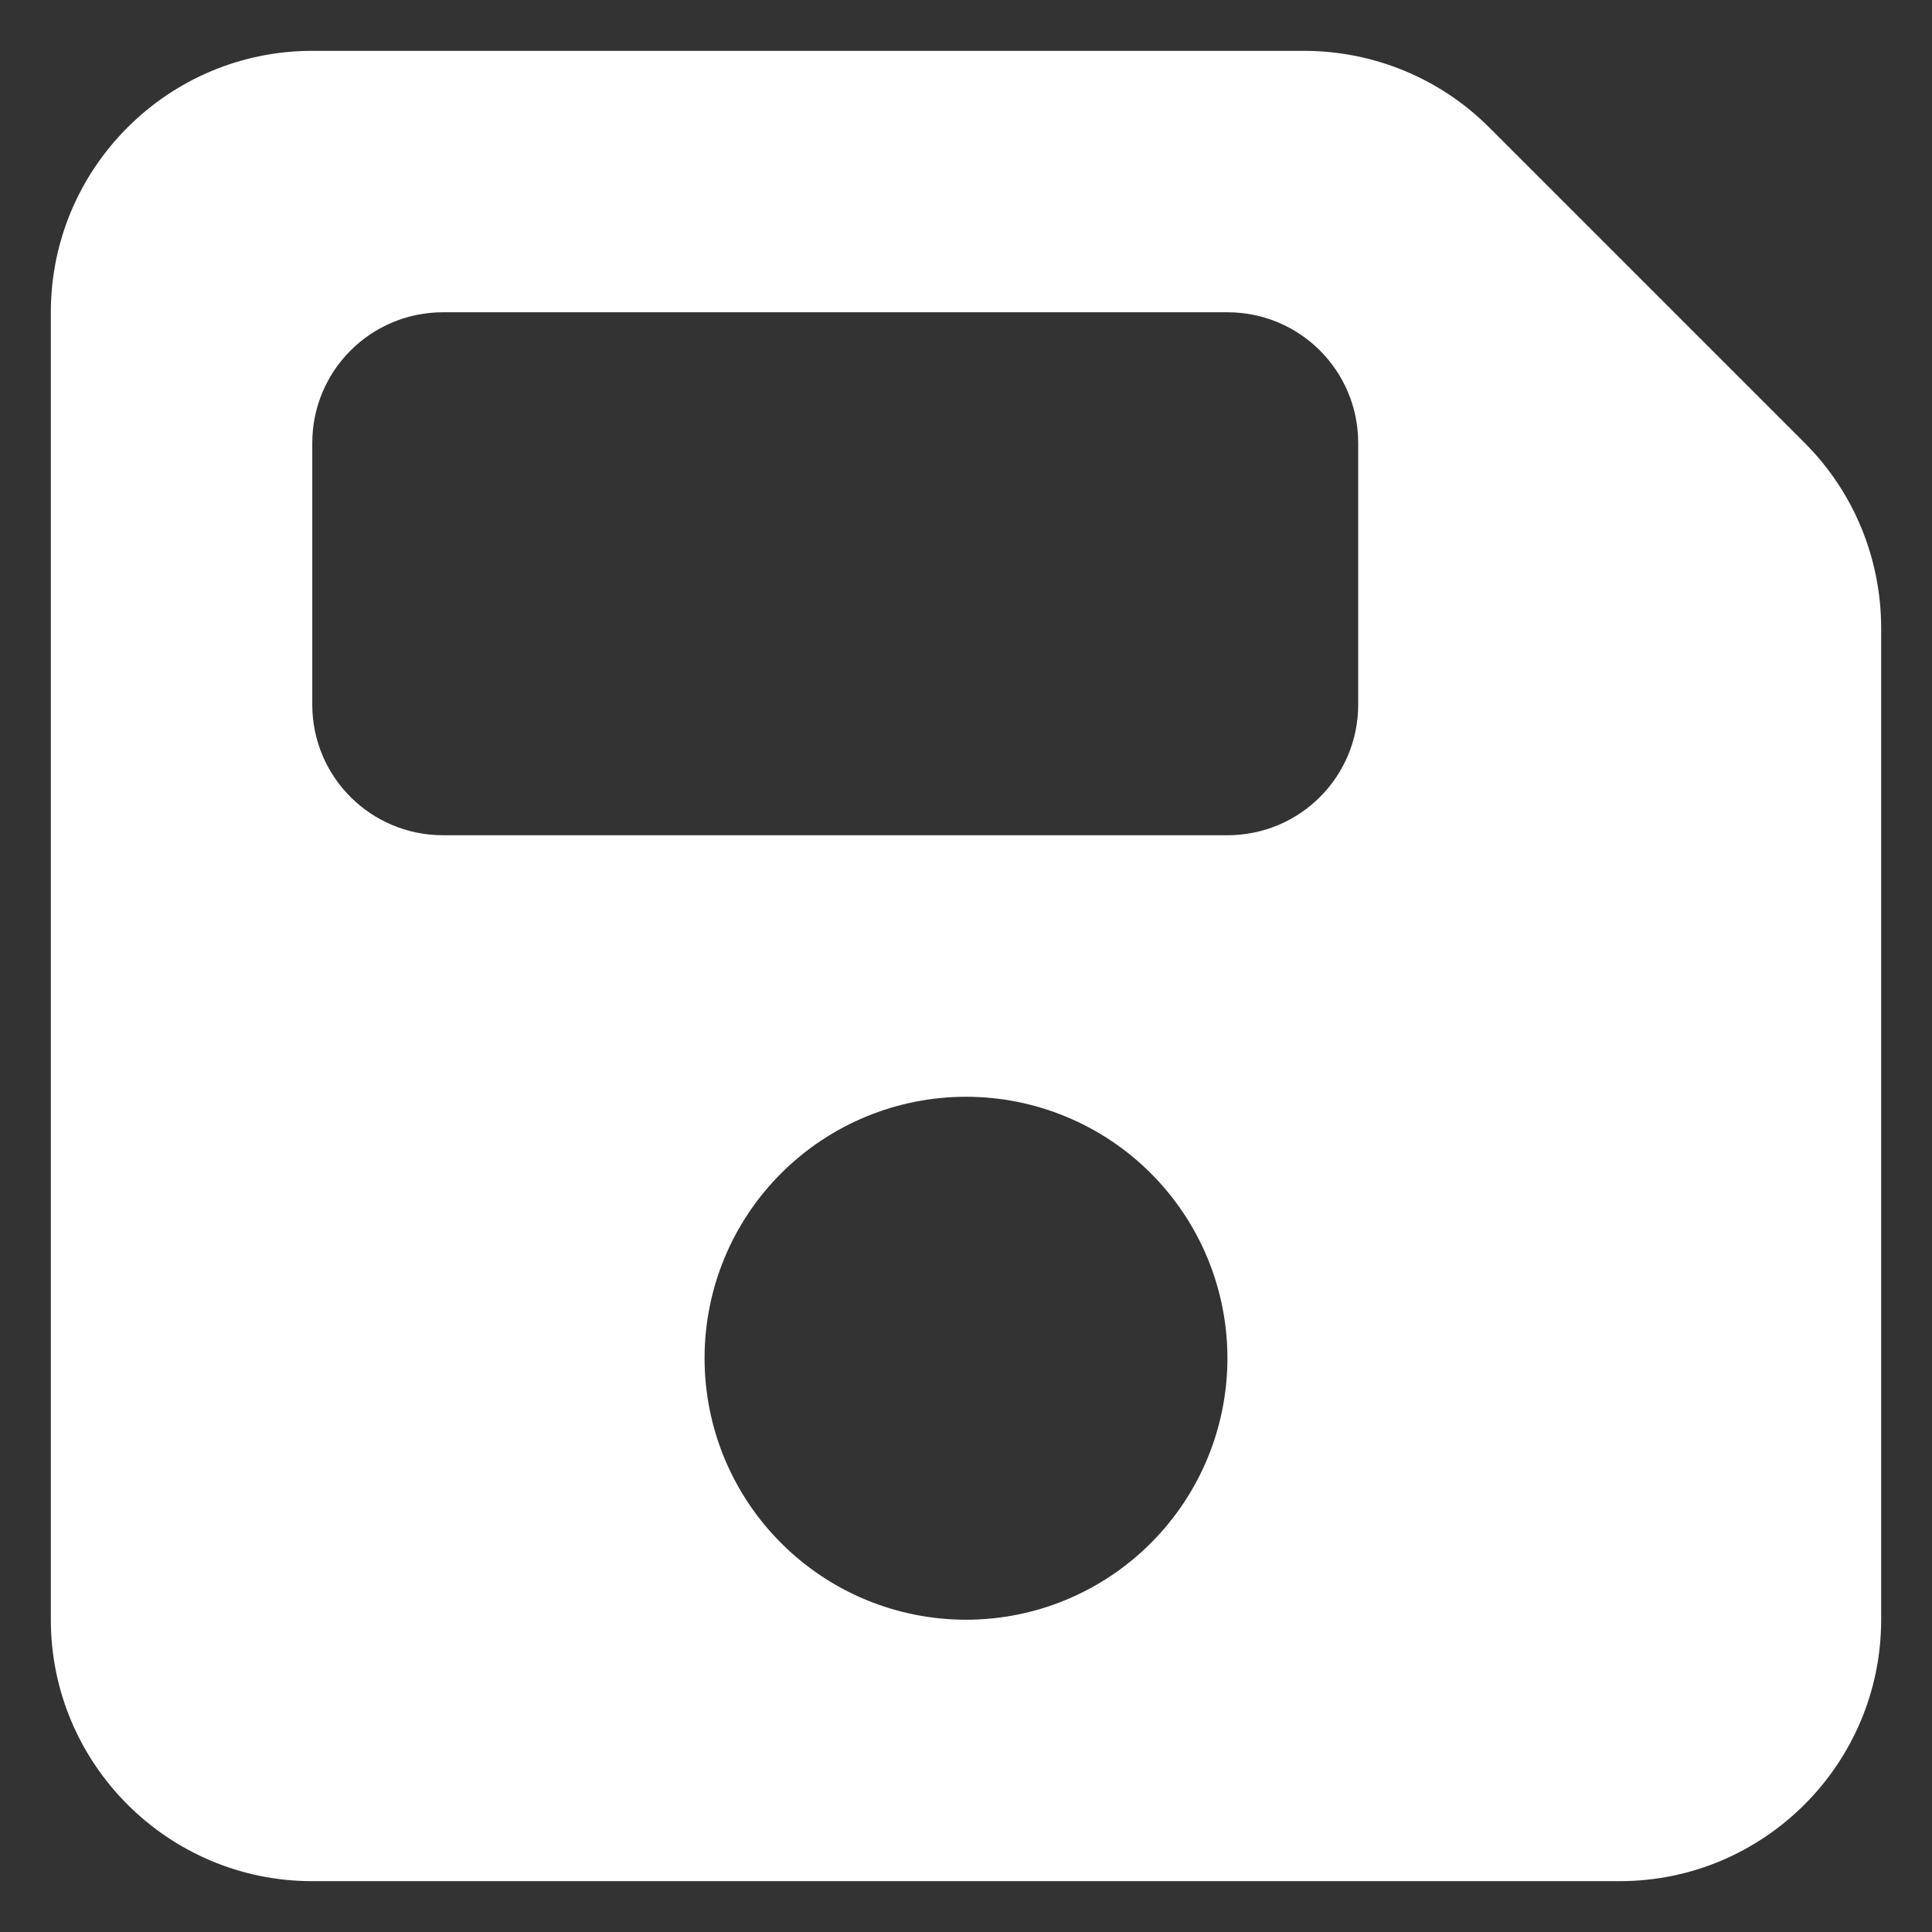 <svg width="19" height="19" viewBox="0 0 19 19" fill="none" xmlns="http://www.w3.org/2000/svg">
<rect x="0" y="0" width="19" height="19" fill="#333333" stroke="none"/>
<g clip-path="url(#clip0_3391_1718)">
<path d="M3.071 0.5C1.653 0.5 0.5 1.653 0.5 3.071V15.929C0.5 17.347 1.653 18.5 3.071 18.5H15.929C17.347 18.5 18.5 17.347 18.5 15.929V6.177C18.5 5.494 18.231 4.839 17.749 4.357L14.643 1.251C14.161 0.769 13.506 0.5 12.823 0.5H3.071ZM3.071 4.357C3.071 3.646 3.646 3.071 4.357 3.071H12.071C12.783 3.071 13.357 3.646 13.357 4.357V6.929C13.357 7.64 12.783 8.214 12.071 8.214H4.357C3.646 8.214 3.071 7.64 3.071 6.929V4.357ZM9.5 10.786C10.182 10.786 10.836 11.057 11.318 11.539C11.8 12.021 12.071 12.675 12.071 13.357C12.071 14.039 11.8 14.693 11.318 15.175C10.836 15.658 10.182 15.929 9.5 15.929C8.818 15.929 8.164 15.658 7.682 15.175C7.199 14.693 6.929 14.039 6.929 13.357C6.929 12.675 7.199 12.021 7.682 11.539C8.164 11.057 8.818 10.786 9.5 10.786Z" fill="white"/>
</g>
<defs>
<clipPath id="clip0_3391_1718">
<rect width="18" height="18" fill="white" transform="translate(0.5 0.5)"/>
</clipPath>
</defs>
</svg>
